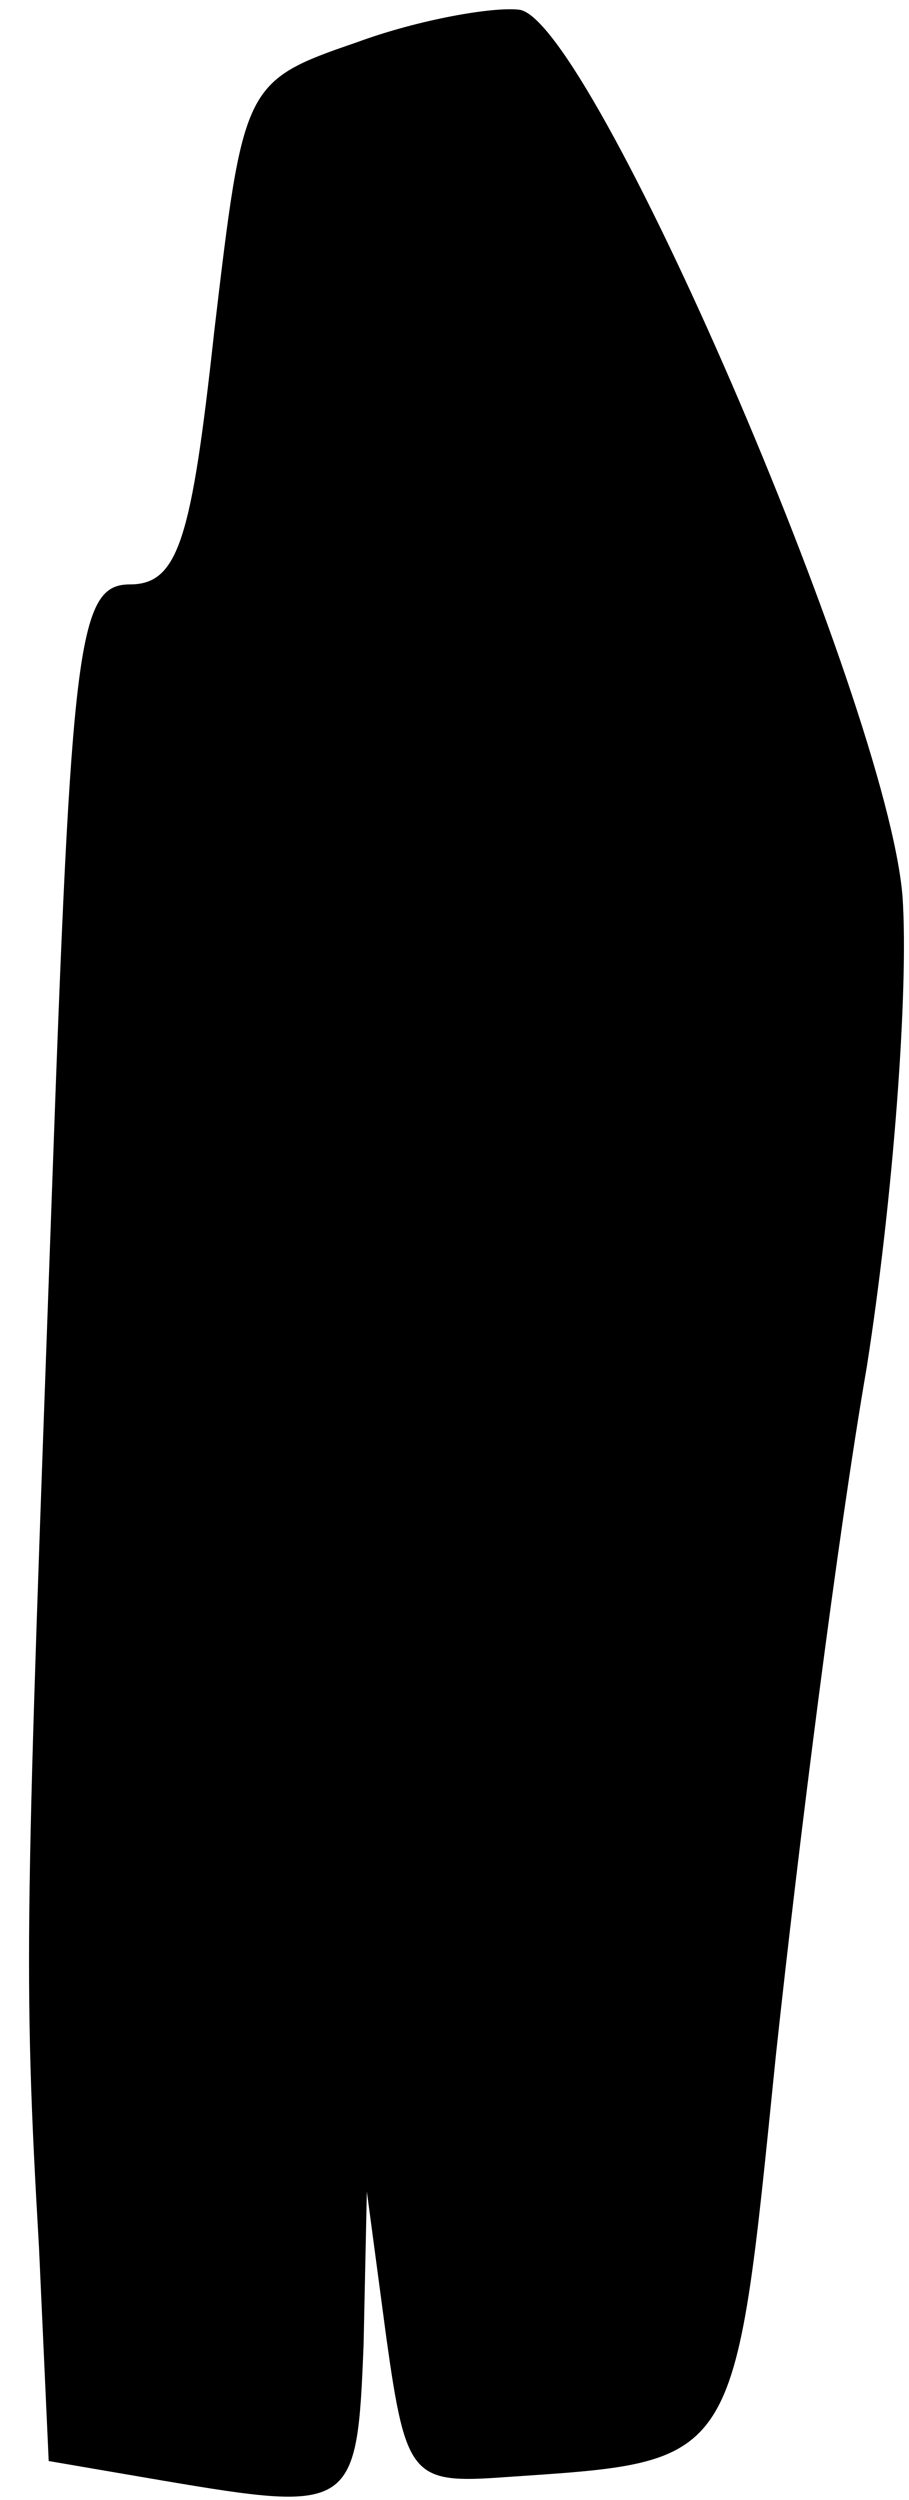 <?xml version="1.0" standalone="no"?>
<!DOCTYPE svg PUBLIC "-//W3C//DTD SVG 20010904//EN"
 "http://www.w3.org/TR/2001/REC-SVG-20010904/DTD/svg10.dtd">
<svg version="1.0" xmlns="http://www.w3.org/2000/svg"
 width="28pt" height="77pt" viewBox="0 0 28 77"
 preserveAspectRatio="xMidYMid meet">
<g transform="translate(0,77) scale(0.1,-0.1)"
fill="#000000" stroke="none">
<path fill="#000000" stroke="none" d="M110 757 c-35 -12 -35 -13 -44 -89 -7
-64 -11 -78 -26 -78 -16 0 -18 -18 -24 -187 -8 -223 -9 -239 -4 -325 l3 -66
35 -6 c59 -10 60 -9 62 42 l1 47 6 -45 c6 -43 8 -45 36 -43 73 5 71 2 84 130
7 65 19 160 28 212 8 51 13 116 11 145 -5 60 -96 270 -118 273 -8 1 -31 -3
-50 -10z"/>
</g>
</svg>
